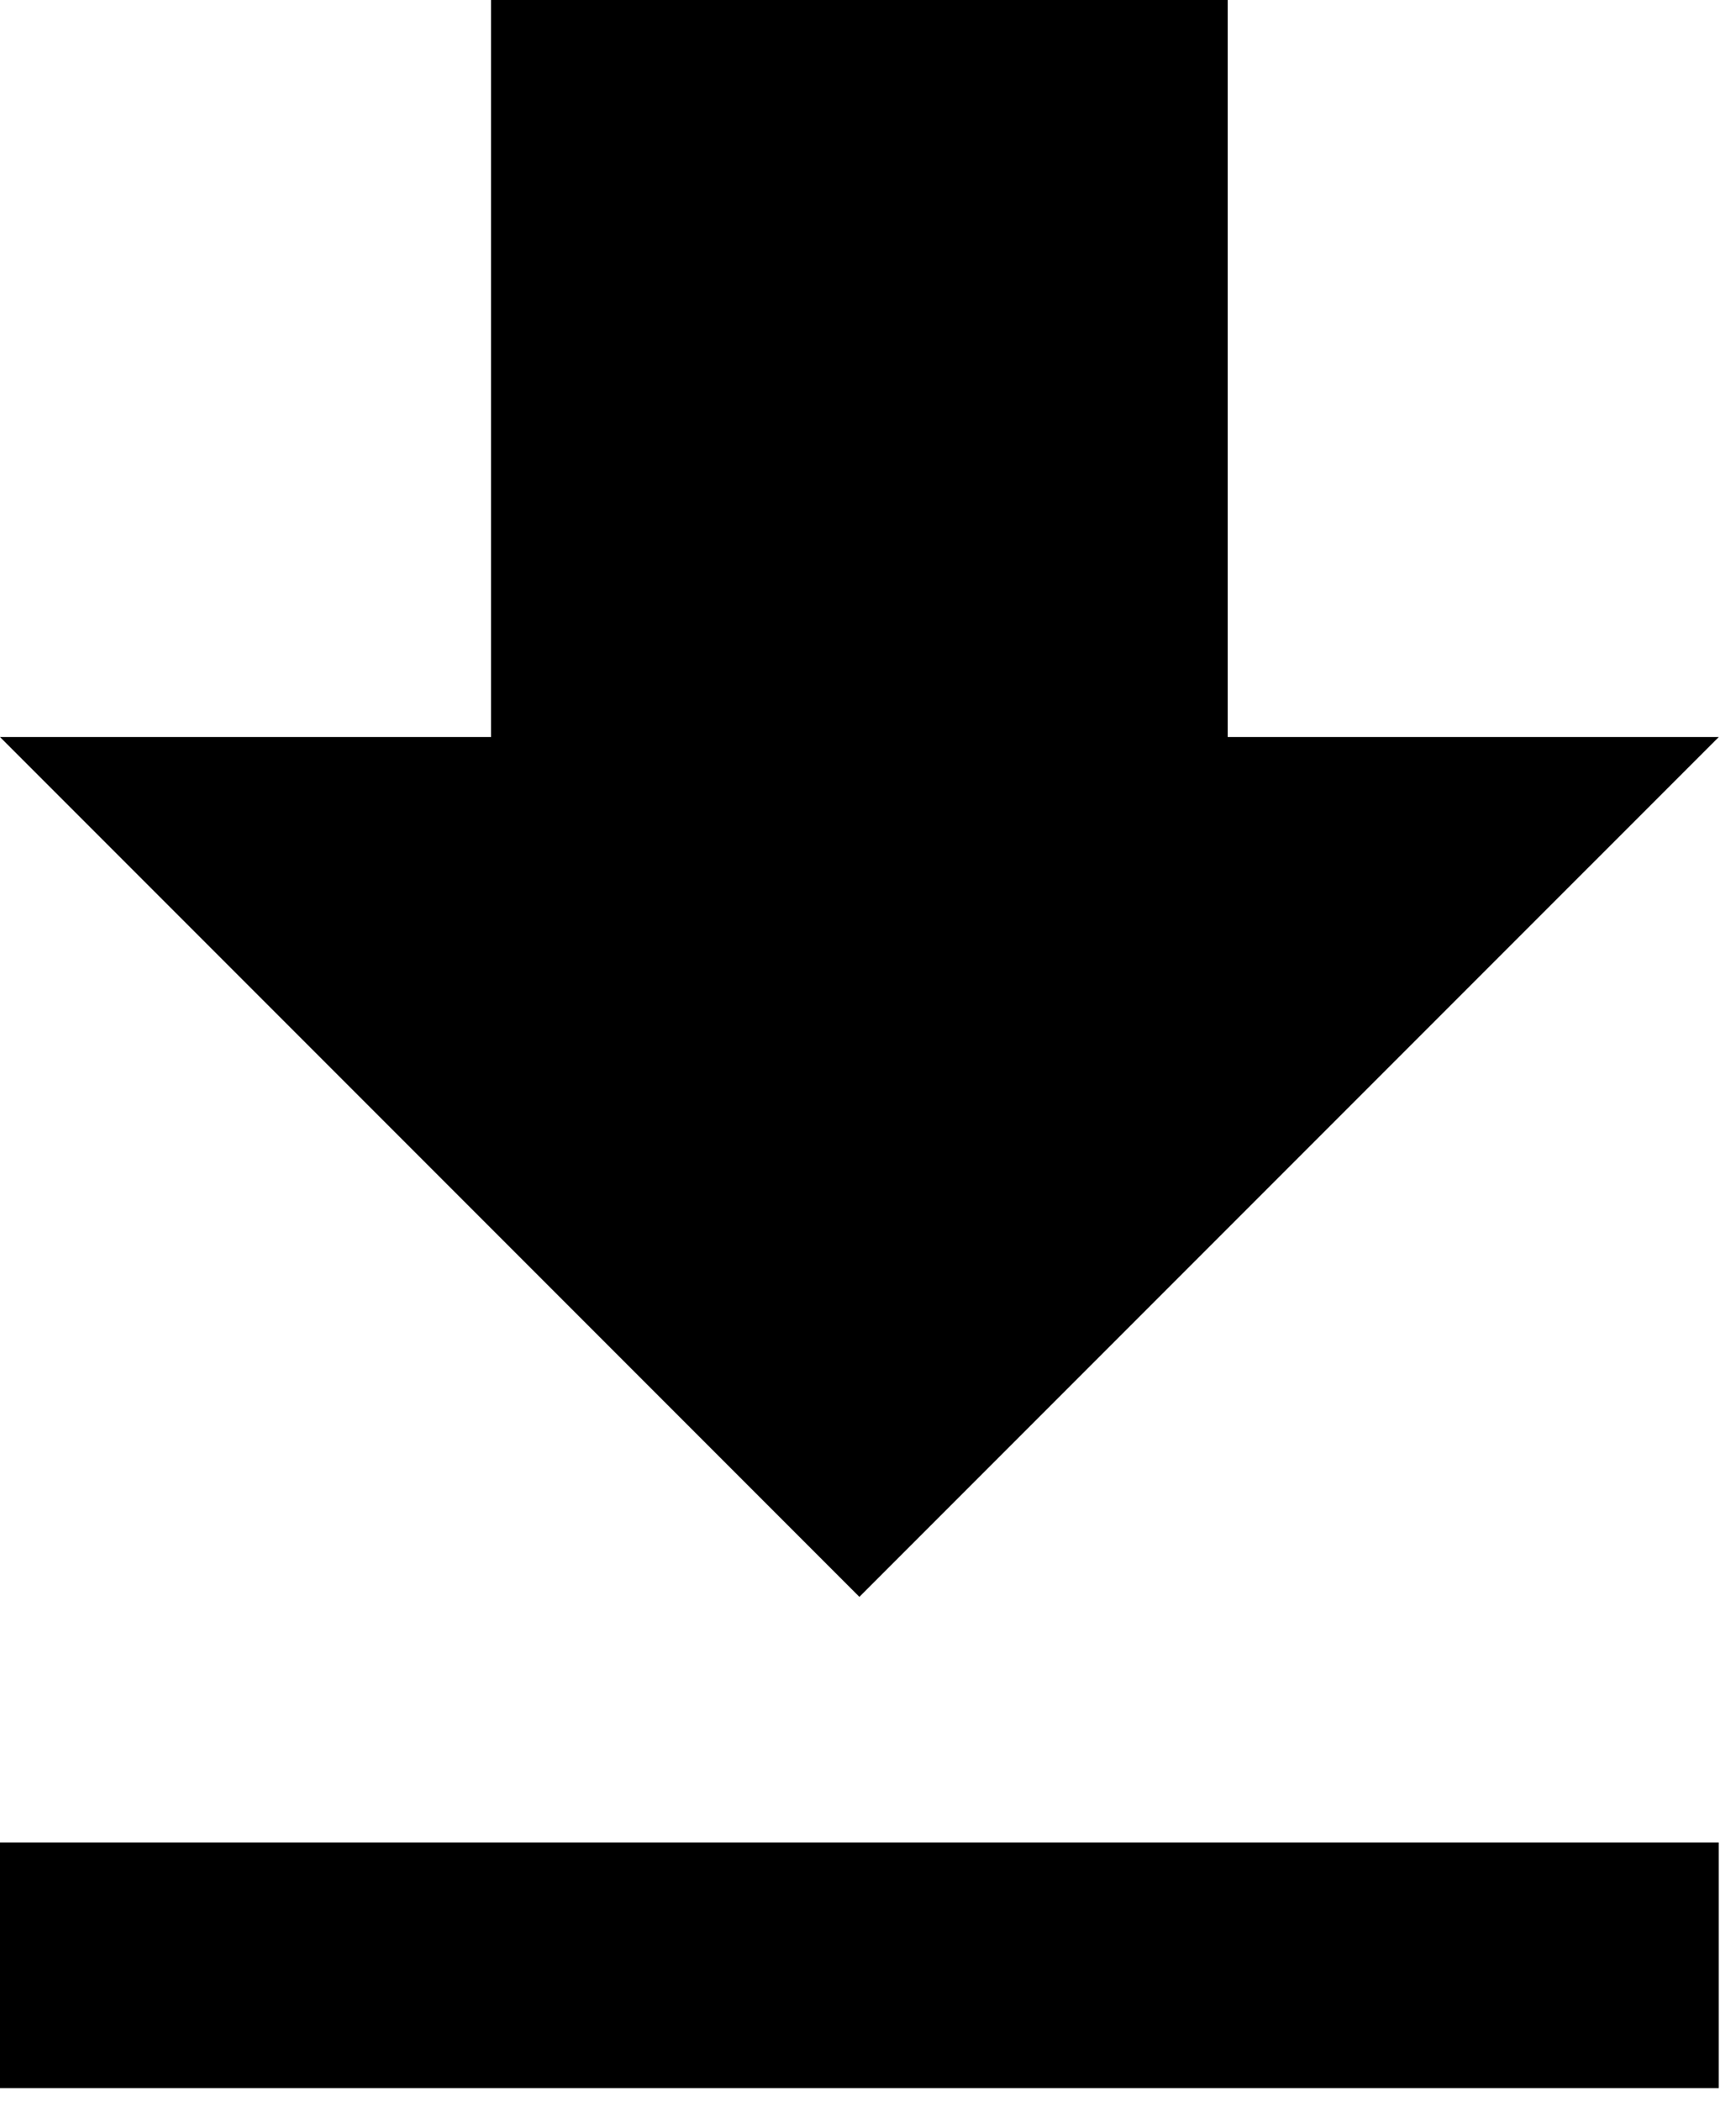 <svg width="62" height="75" viewBox="0 0 62 75" fill="none" xmlns="http://www.w3.org/2000/svg">
<path d="M61.385 26.308H43.846V0H17.538V26.308H0L30.692 57L61.385 26.308ZM0 65.769V74.538H61.385V65.769H0Z" fill="black"/>
</svg>
